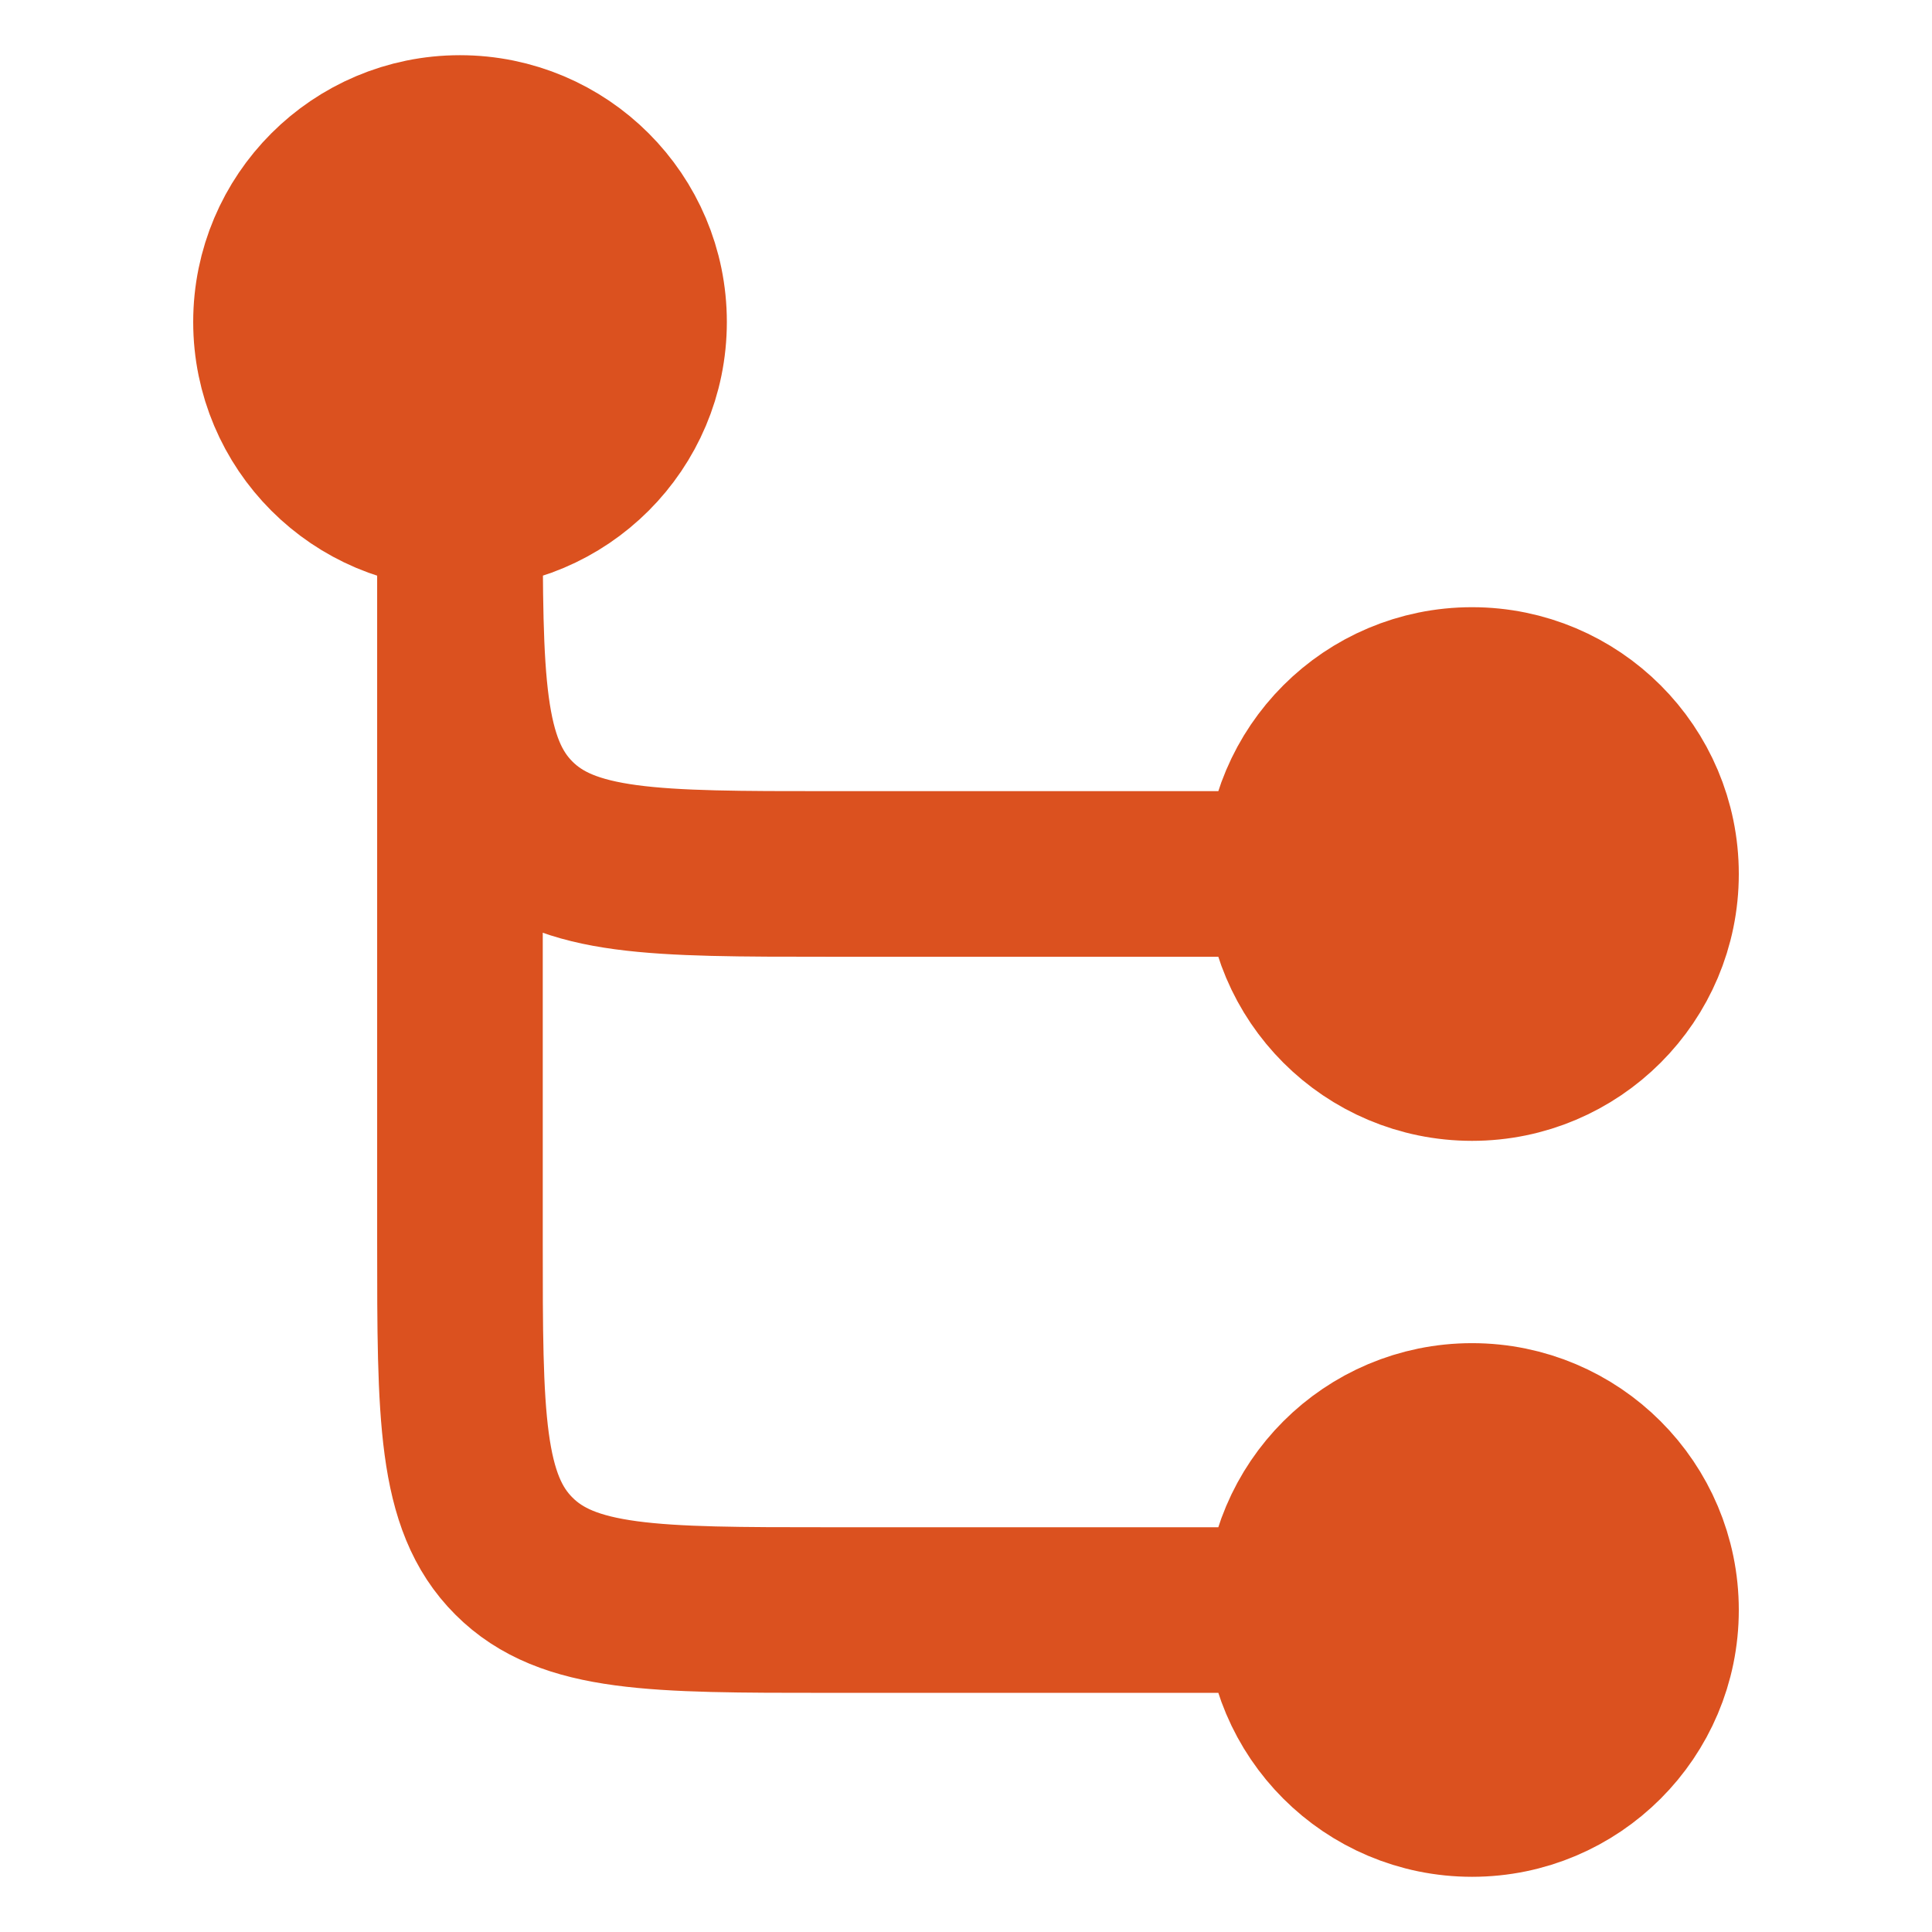 <svg width="14" height="14" viewBox="0 0 14 14" fill="none" xmlns="http://www.w3.org/2000/svg">
<g id="File_dock_fill">
<g id="Vector">
<path d="M10.667 5C11.403 5 12 5.597 12 6.333C12 7.07 11.403 7.667 10.667 7.667C9.93 7.667 9.333 7.07 9.333 6.333C9.333 5.597 9.93 5 10.667 5Z" fill="#DB511F"/>
<path d="M10.667 10.333C11.403 10.333 12 10.93 12 11.667C12 12.403 11.403 13 10.667 13C9.93 13 9.333 12.403 9.333 11.667C9.333 10.93 9.93 10.333 10.667 10.333Z" fill="#DB511F"/>
<path d="M3.333 3.667C2.597 3.667 2 3.07 2 2.333C2 1.597 2.597 1 3.333 1C4.07 1 4.667 1.597 4.667 2.333C4.667 3.07 4.07 3.667 3.333 3.667Z" fill="#DB511F"/>
<path d="M9.333 6.333C9.333 5.597 9.93 5 10.667 5C11.403 5 12 5.597 12 6.333C12 7.07 11.403 7.667 10.667 7.667C9.93 7.667 9.333 7.07 9.333 6.333ZM9.333 6.333L6 6.333C4.743 6.333 4.114 6.333 3.724 5.943C3.333 5.552 3.333 4.924 3.333 3.667M9.333 11.667C9.333 10.93 9.93 10.333 10.667 10.333C11.403 10.333 12 10.93 12 11.667C12 12.403 11.403 13 10.667 13C9.93 13 9.333 12.403 9.333 11.667ZM9.333 11.667H6C4.743 11.667 4.114 11.667 3.724 11.276C3.333 10.886 3.333 10.257 3.333 9V3M3.333 3.667C4.07 3.667 4.667 3.07 4.667 2.333C4.667 1.597 4.07 1 3.333 1C2.597 1 2 1.597 2 2.333C2 3.07 2.597 3.667 3.333 3.667Z" stroke="#DB511F" stroke-width="1.2"/>
</g>
</g>
</svg>

